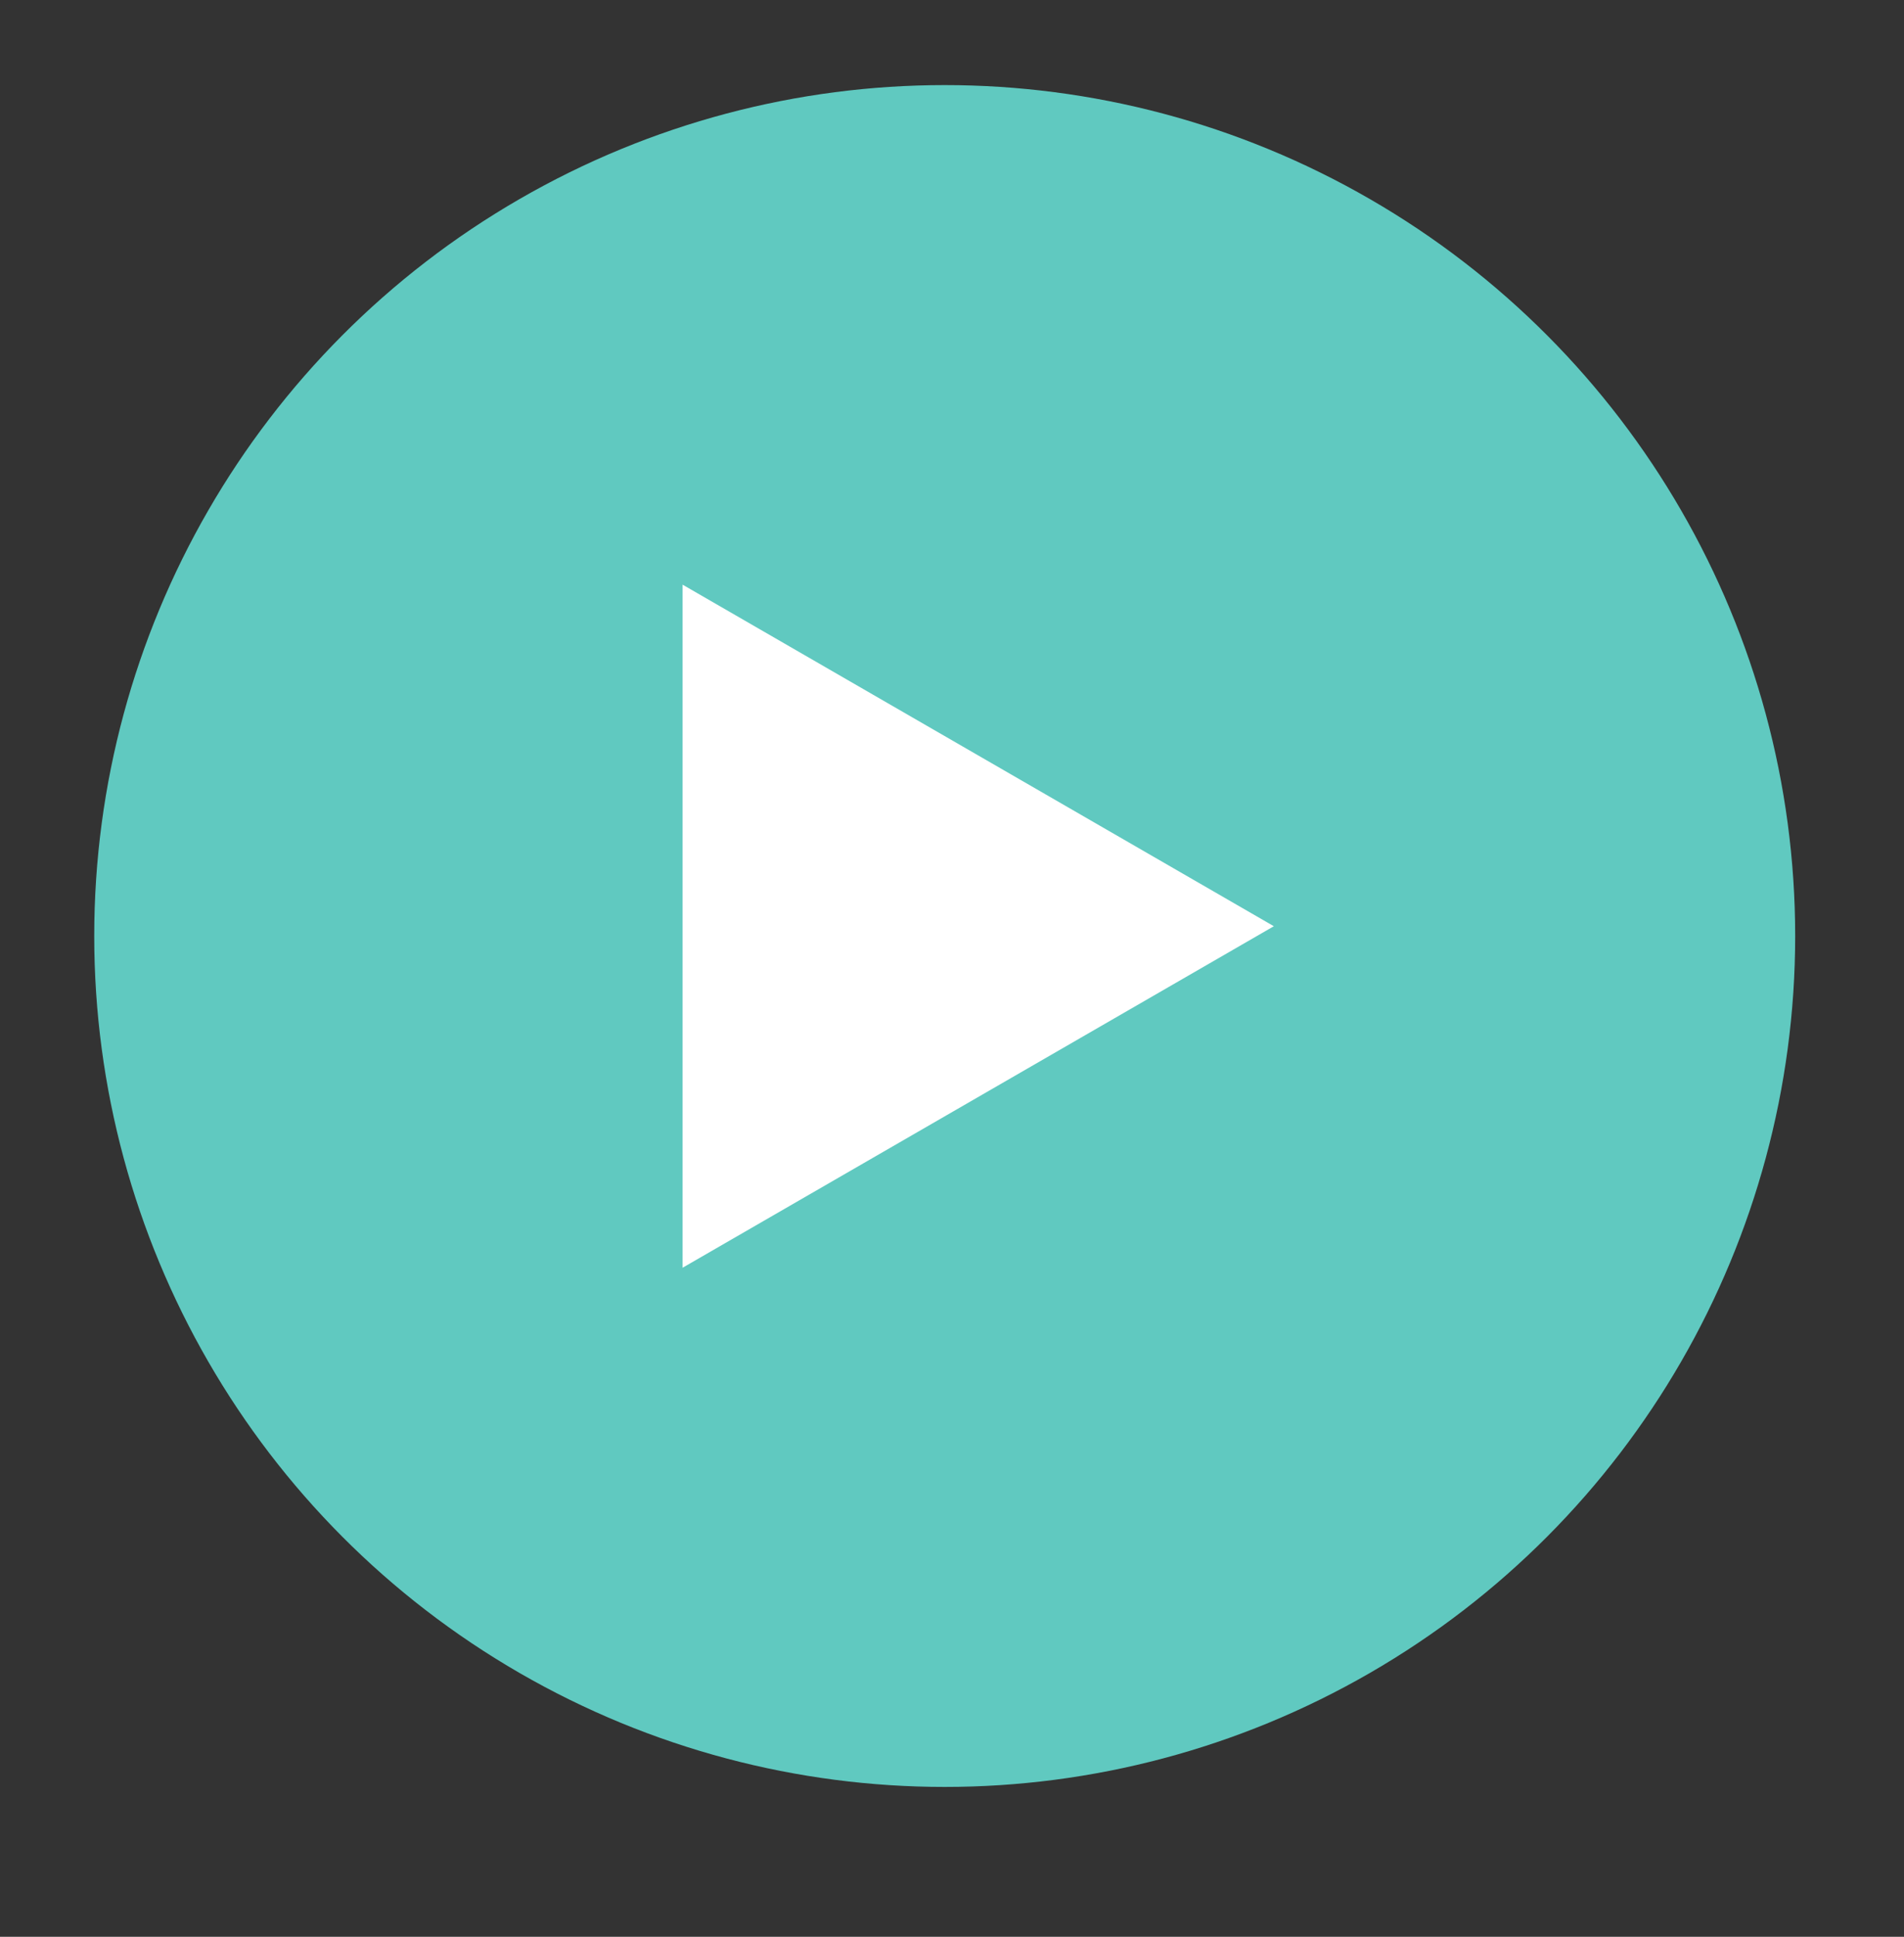 <?xml version="1.0" encoding="utf-8"?>
<!-- Generator: Adobe Illustrator 15.1.0, SVG Export Plug-In . SVG Version: 6.00 Build 0)  -->
<!DOCTYPE svg PUBLIC "-//W3C//DTD SVG 1.1//EN" "http://www.w3.org/Graphics/SVG/1.1/DTD/svg11.dtd">
<svg version="1.1" id="Layer_1" xmlns="http://www.w3.org/2000/svg" xmlns:xlink="http://www.w3.org/1999/xlink" x="0px" y="0px"
	 width="44.775px" height="45.523px" viewBox="0 0 44.775 45.523" enable-background="new 0 0 44.775 45.523" xml:space="preserve">
<rect x="0" y="0" width="44.775" height="45.523" fill="#333333" stroke="none"/>
<g>
	<circle fill="#60C9C0" cx="22.216" cy="22" r="20"/>
	<polygon fill="#FFFFFF" points="16.052,13.742 29.956,21.77 16.052,29.797 	"/>
</g>
</svg>
